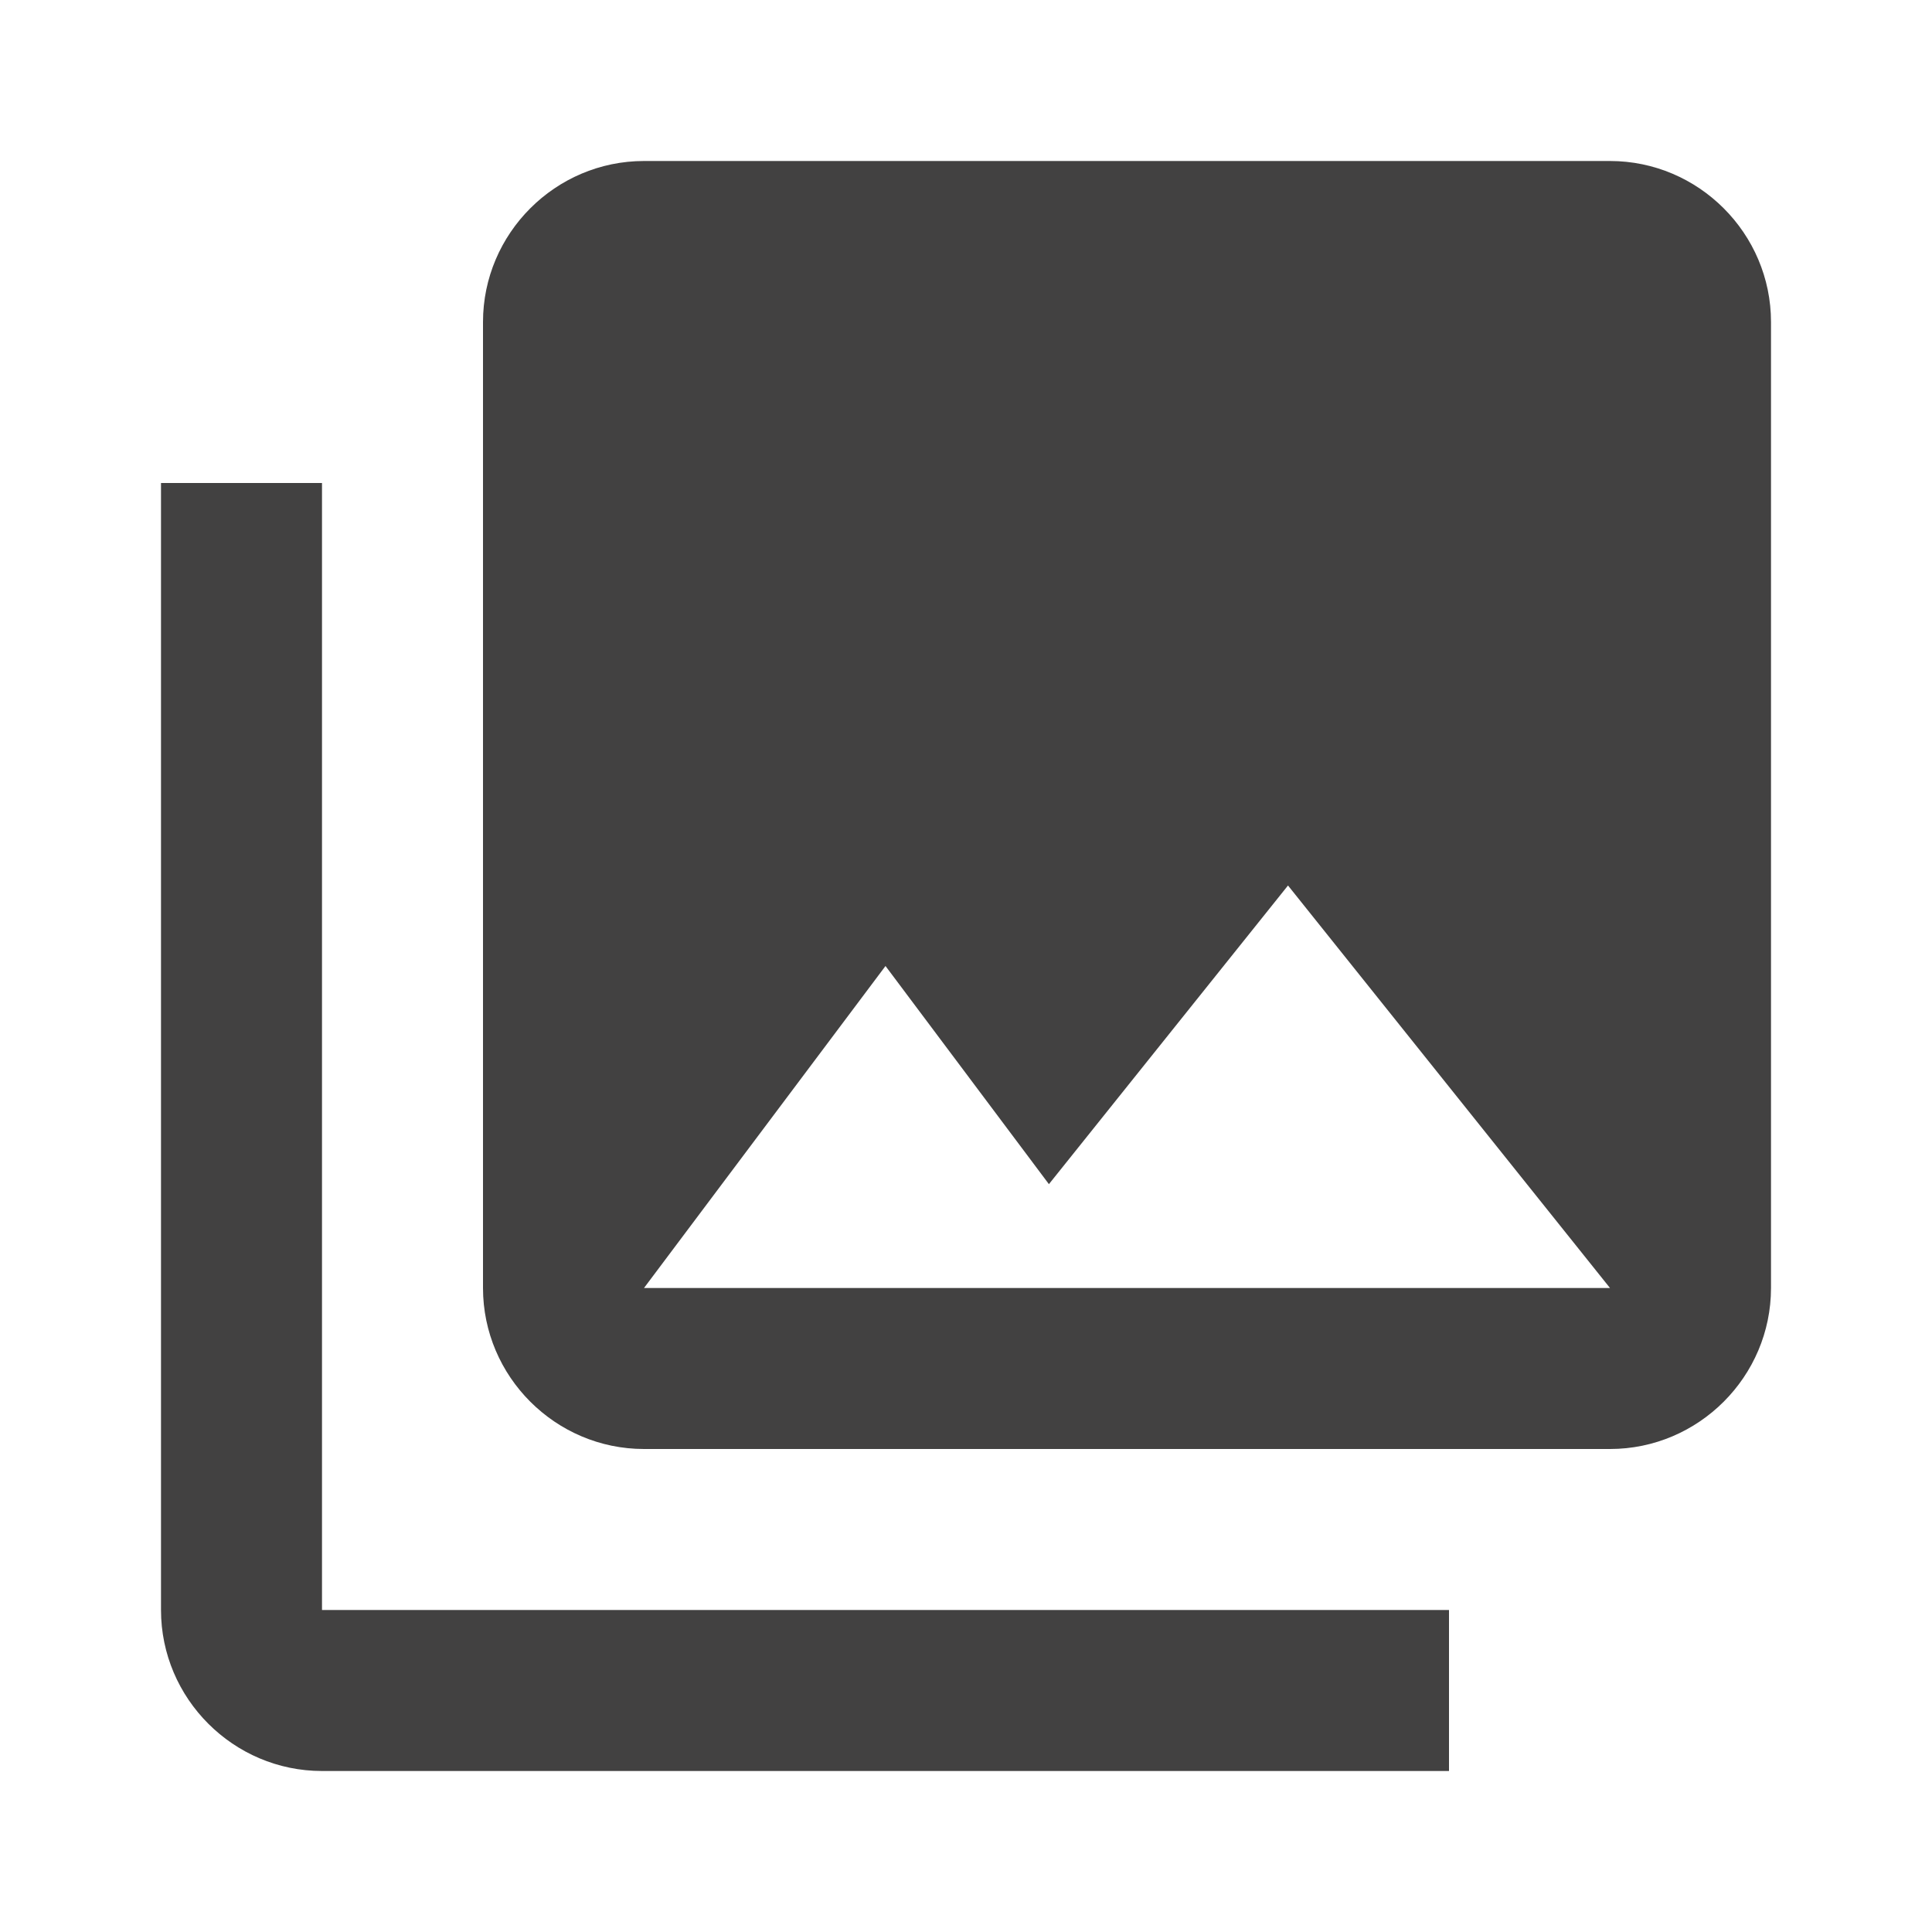 <svg width="24" height="24" viewBox="0 0 24 24" fill="none" xmlns="http://www.w3.org/2000/svg">
<g id="photo_library" clip-path="url(#clip0_113_4963)">
<path id="Vector" d="M22 16V4C22 2.9 21.1 2 20 2H8C6.9 2 6 2.9 6 4V16C6 17.1 6.9 18 8 18H20C21.1 18 22 17.1 22 16ZM11 12L13.03 14.71L16 11L20 16H8L11 12ZM2 6V20C2 21.1 2.9 22 4 22H18V20H4V6H2Z" fill="#424141"/>
</g>
<defs>
<clipPath id="clip0_113_4963">
<rect width="24" height="24" fill="white"/>
</clipPath>
</defs>
</svg>
